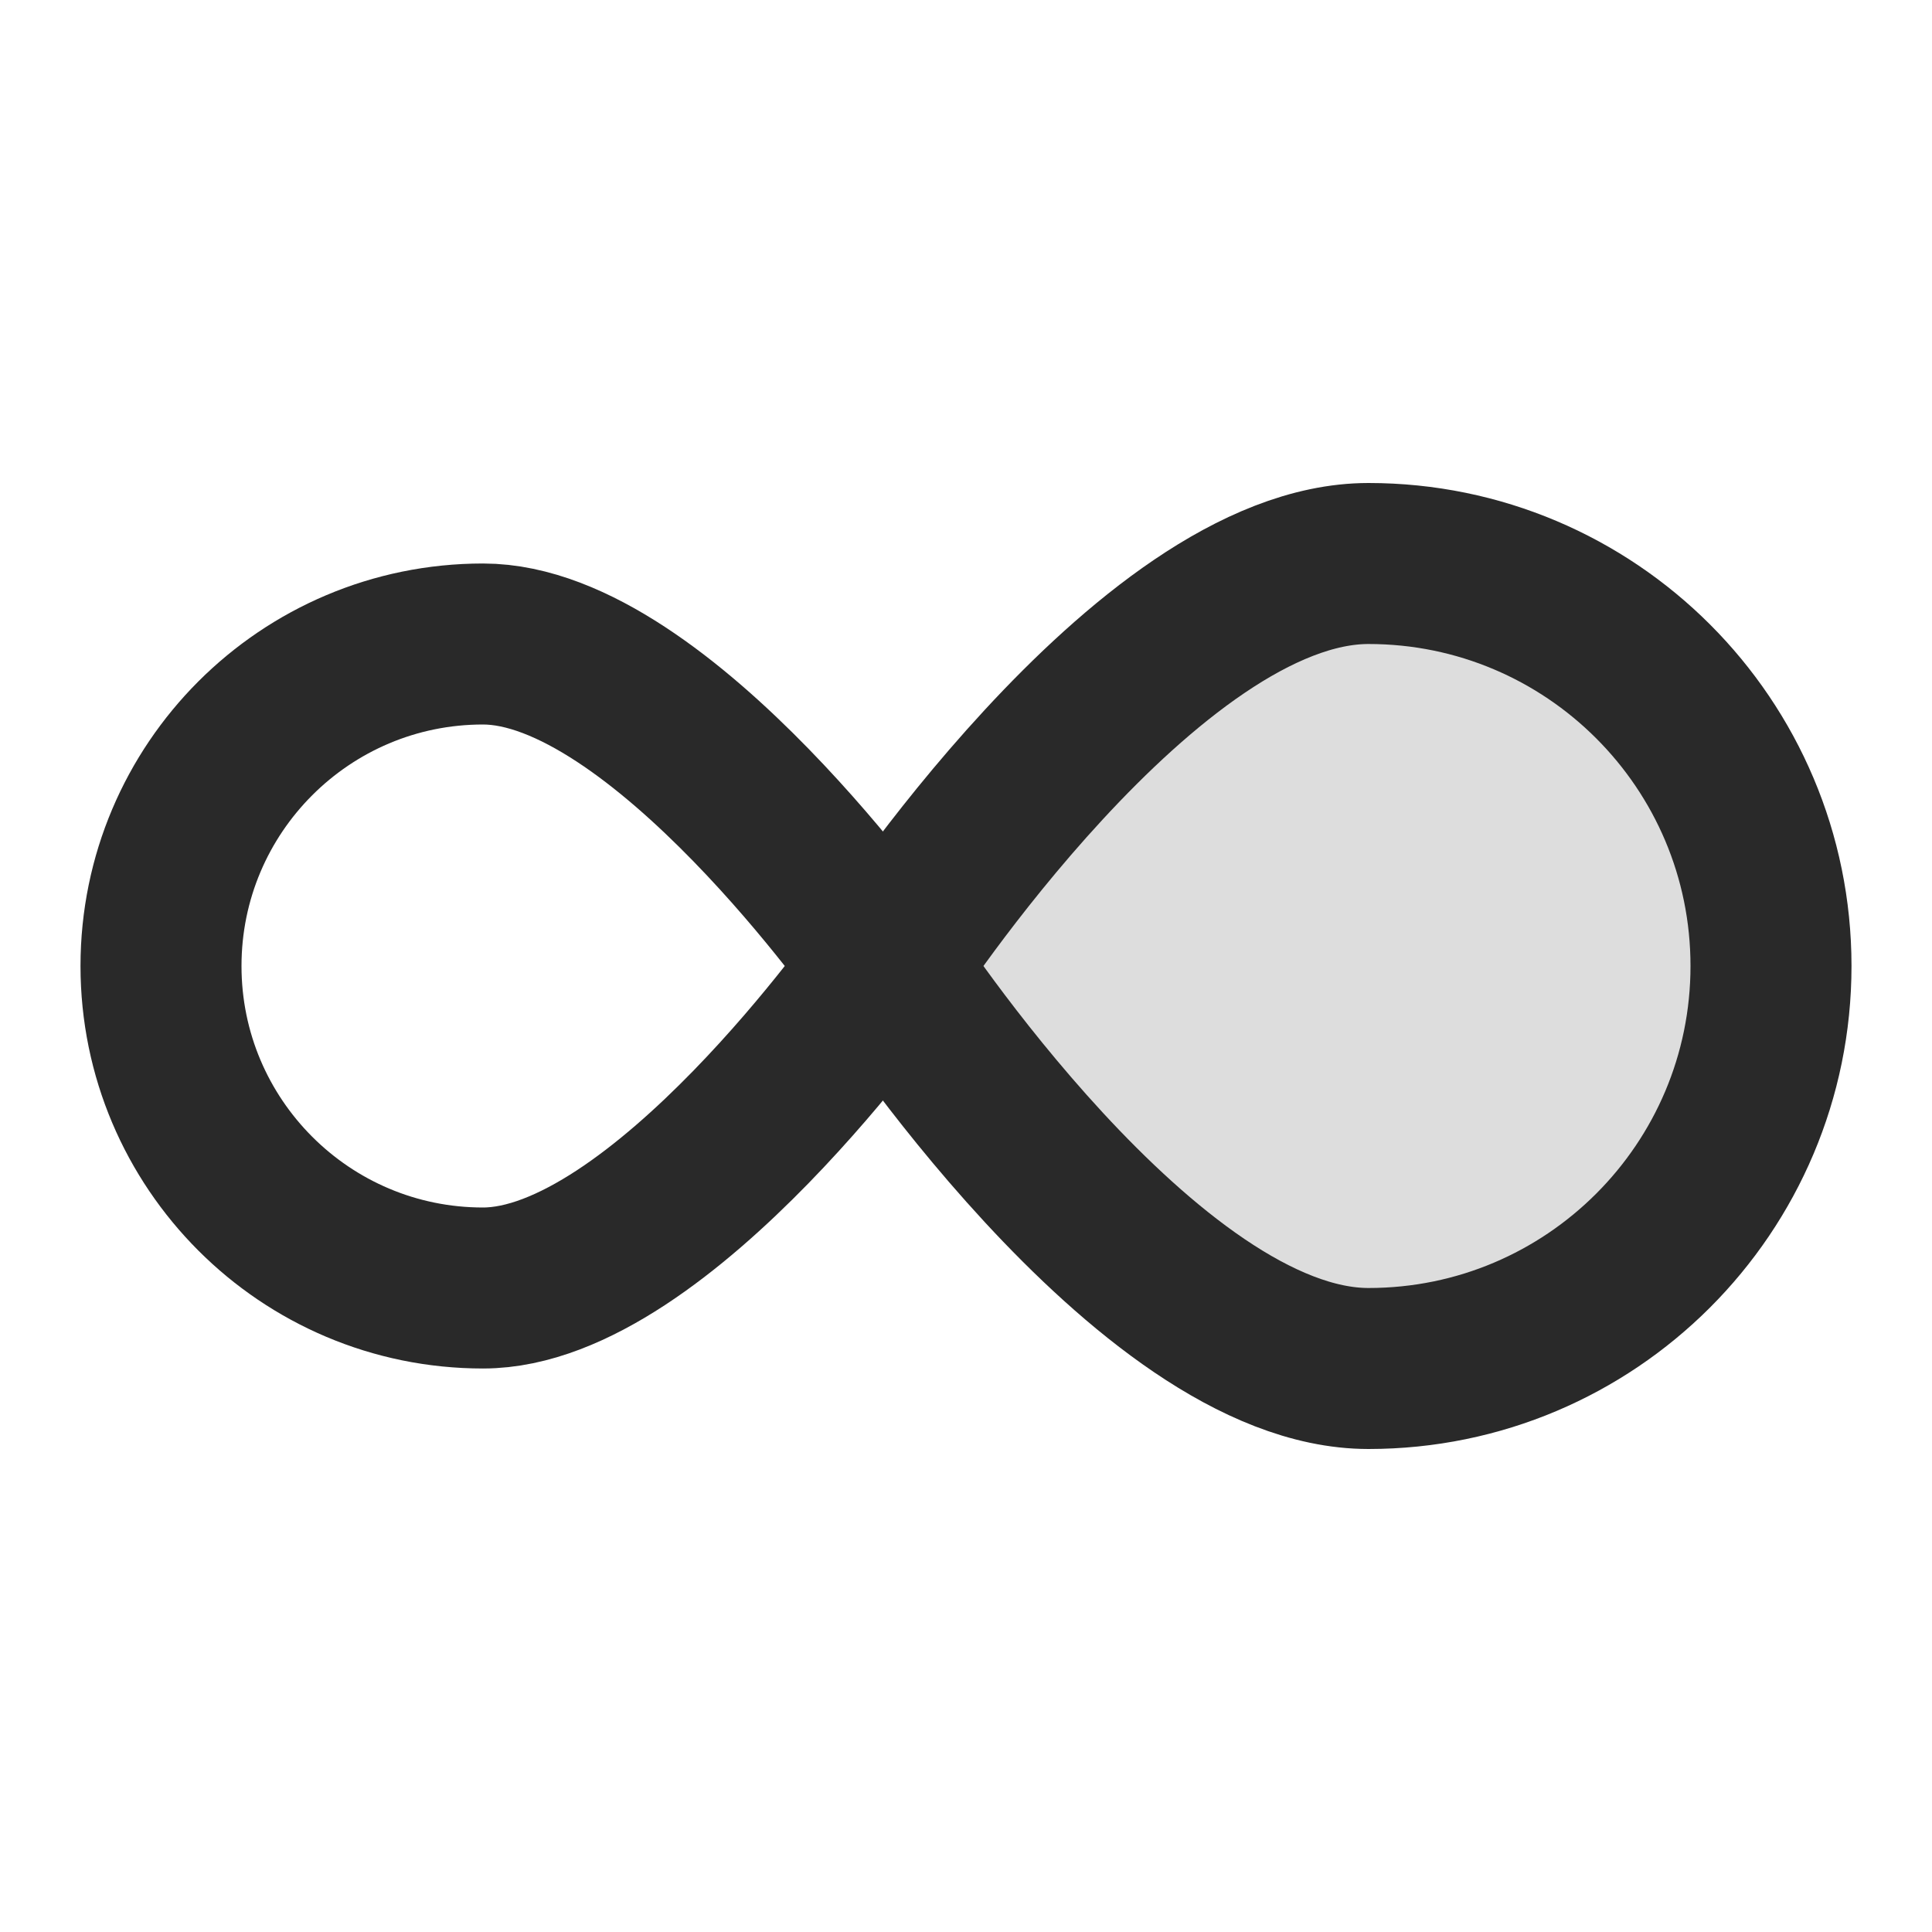 <svg width="24" height="24" viewBox="0 0 24 24" fill="none" xmlns="http://www.w3.org/2000/svg">
<path opacity="0.16" d="M17 17C14.239 17 11 12 11 12C11 12 14.239 7 17 7C19.761 7 22 9.239 22 12C22 14.761 19.761 17 17 17Z" fill="#292929"/>
<path d="M17 17C14.239 17 11 12 11 12C11 12 14.239 7 17 7C19.761 7 22 9.239 22 12C22 14.761 19.761 17 17 17Z" stroke="#292929" stroke-width="2" stroke-linejoin="round"/>
<path d="M6 8C8.209 8 11 12 11 12C11 12 8.209 16 6 16C3.791 16 2 14.209 2 12C2 9.791 3.791 8 6 8Z" stroke="#292929" stroke-width="2" stroke-linejoin="round"/>
</svg>
